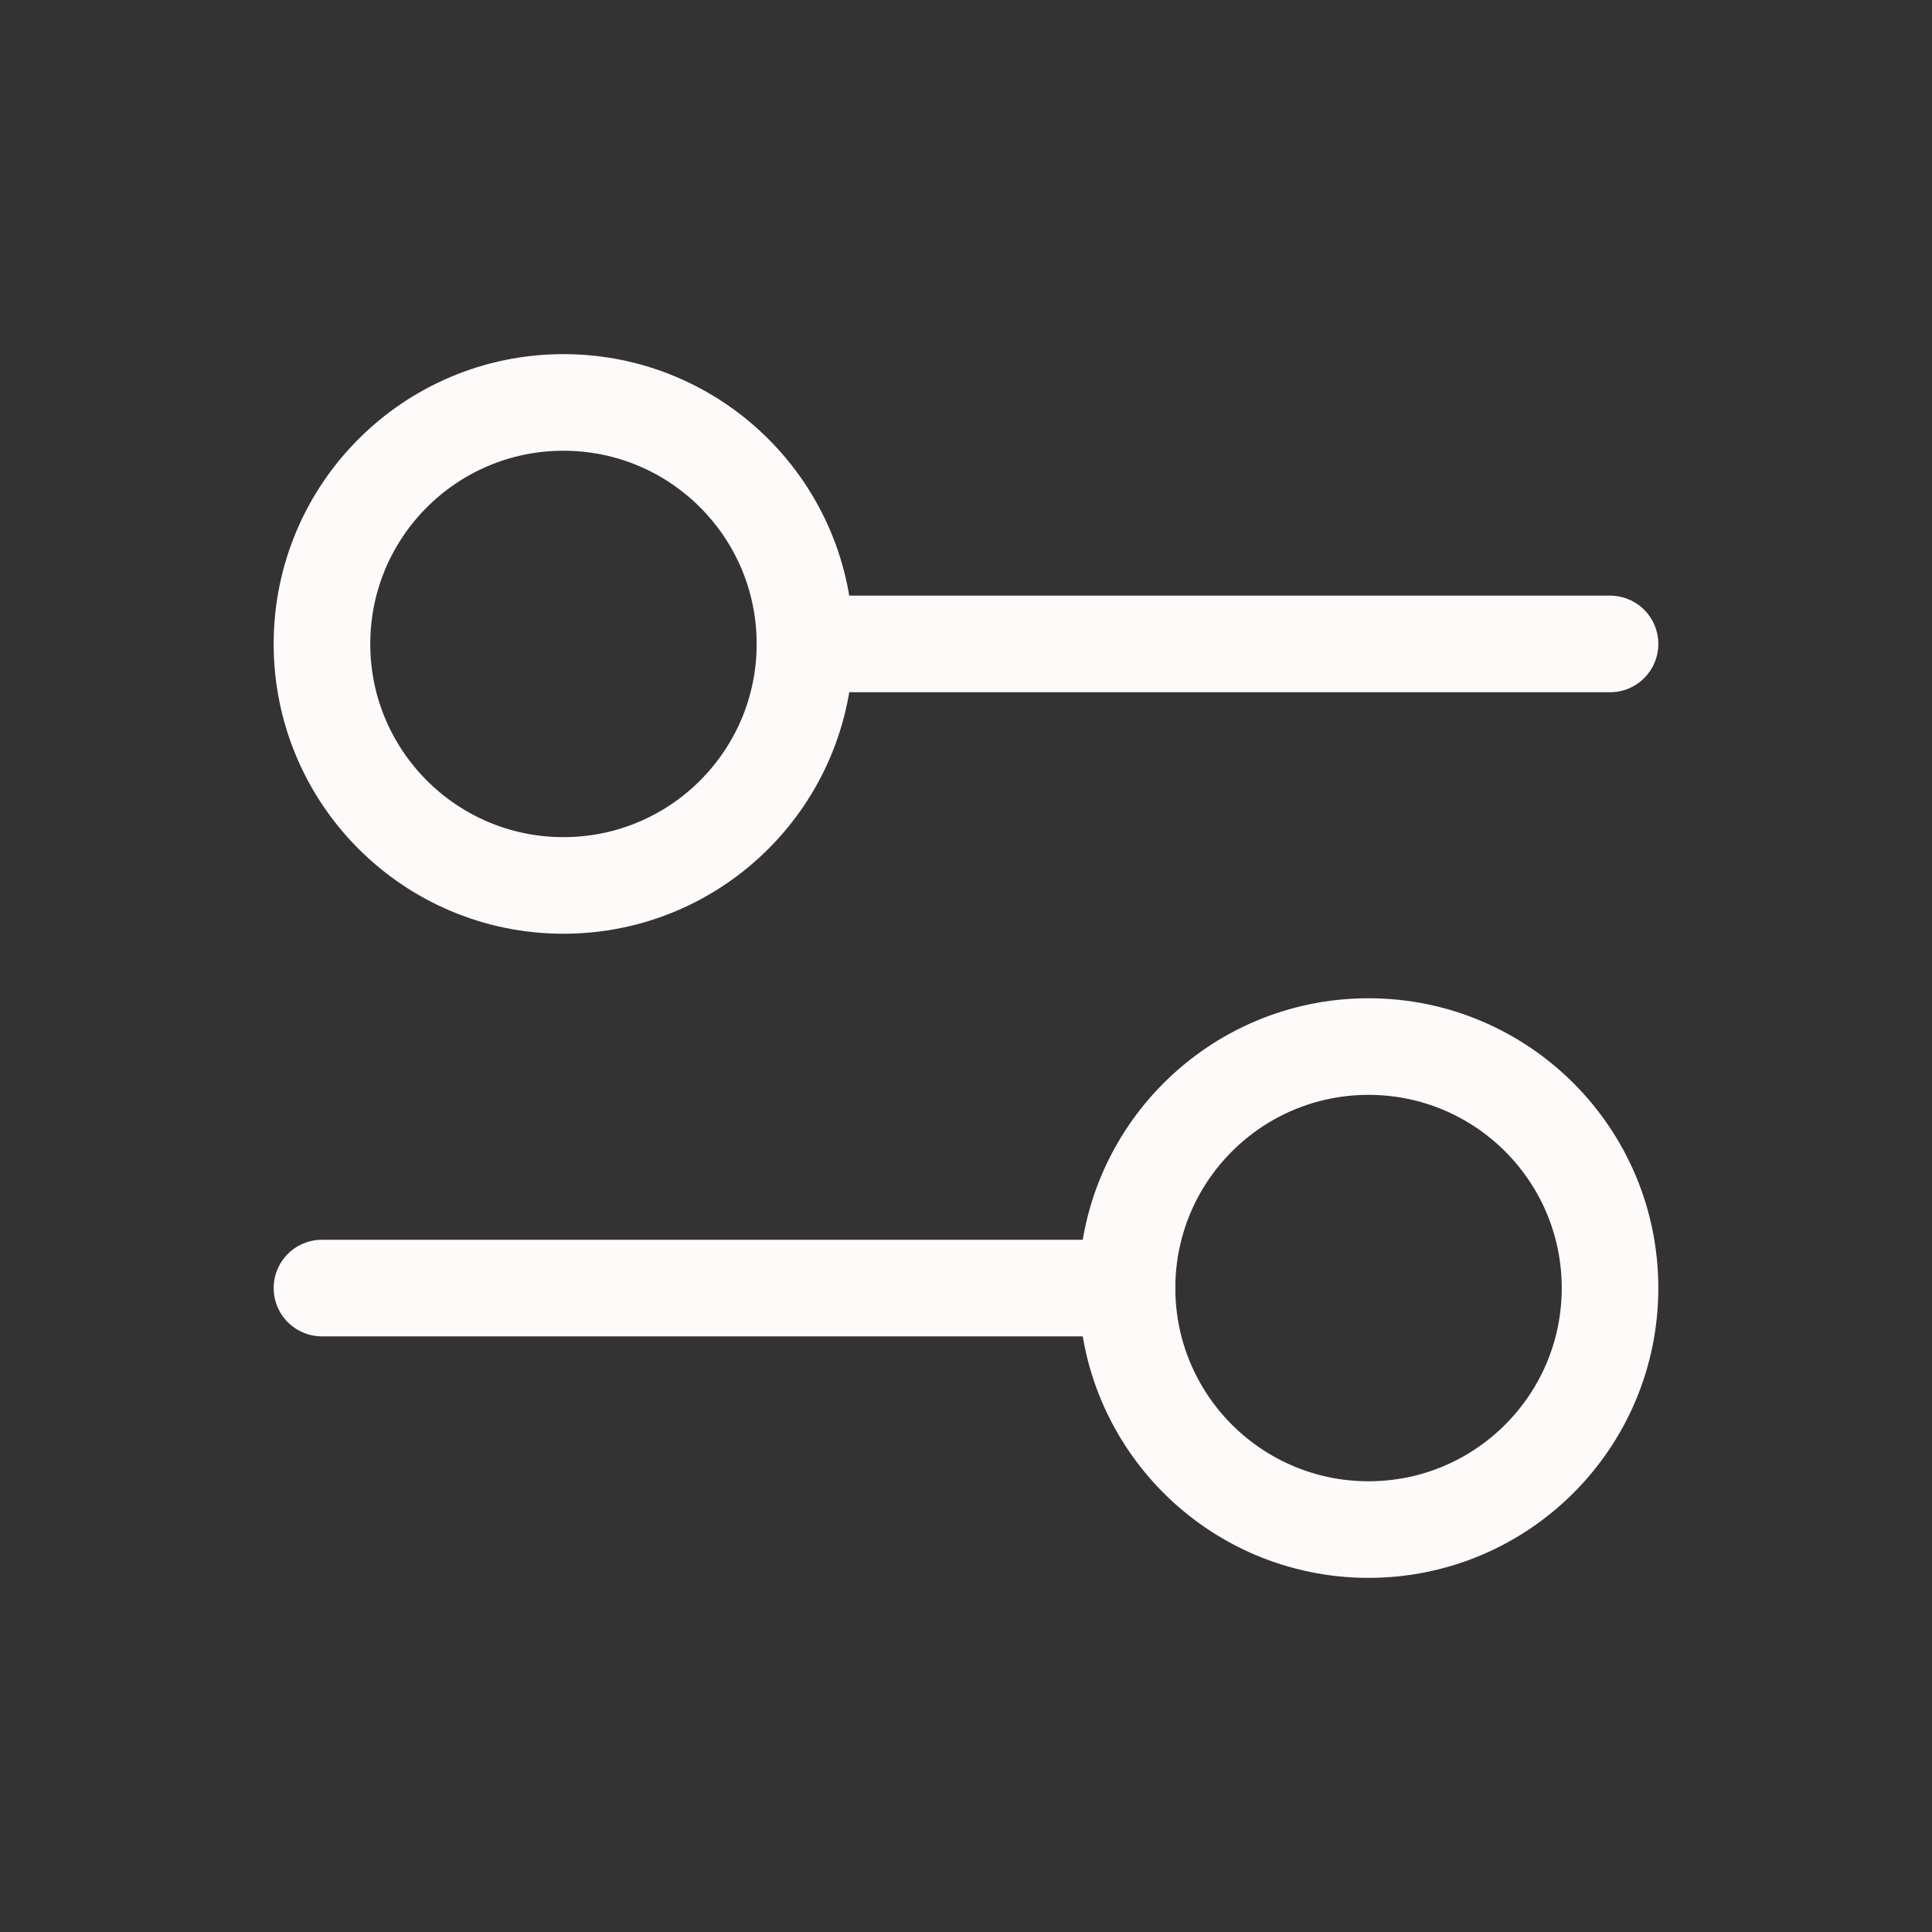 <svg
  width="24"
  height="24"
  viewBox="0 0 20 20"
  fill="none"
  xmlns="http://www.w3.org/2000/svg"
>
<rect x="0" y="0" width="20" height="20" fill="#333333" stroke="none"/>
<path
    d="M8.333 6.666L16.667 6.666"
    stroke="#FFFAFA"
    stroke-linecap="round"
  />
<path
    d="M3.333 13.334L11.667 13.334"
    stroke="#FFFAFA"
    stroke-linecap="round"
  />
<ellipse
    cx="5.833"
    cy="6.666"
    rx="2.5"
    ry="2.5"
    transform="rotate(90 5.833 6.666)"
    stroke="#FFFAFA"
    stroke-linecap="round"
  />
<ellipse
    cx="14.167"
    cy="13.334"
    rx="2.5"
    ry="2.5"
    transform="rotate(90 14.167 13.334)"
    stroke="#FFFAFA"
    stroke-linecap="round"
  />
</svg>
